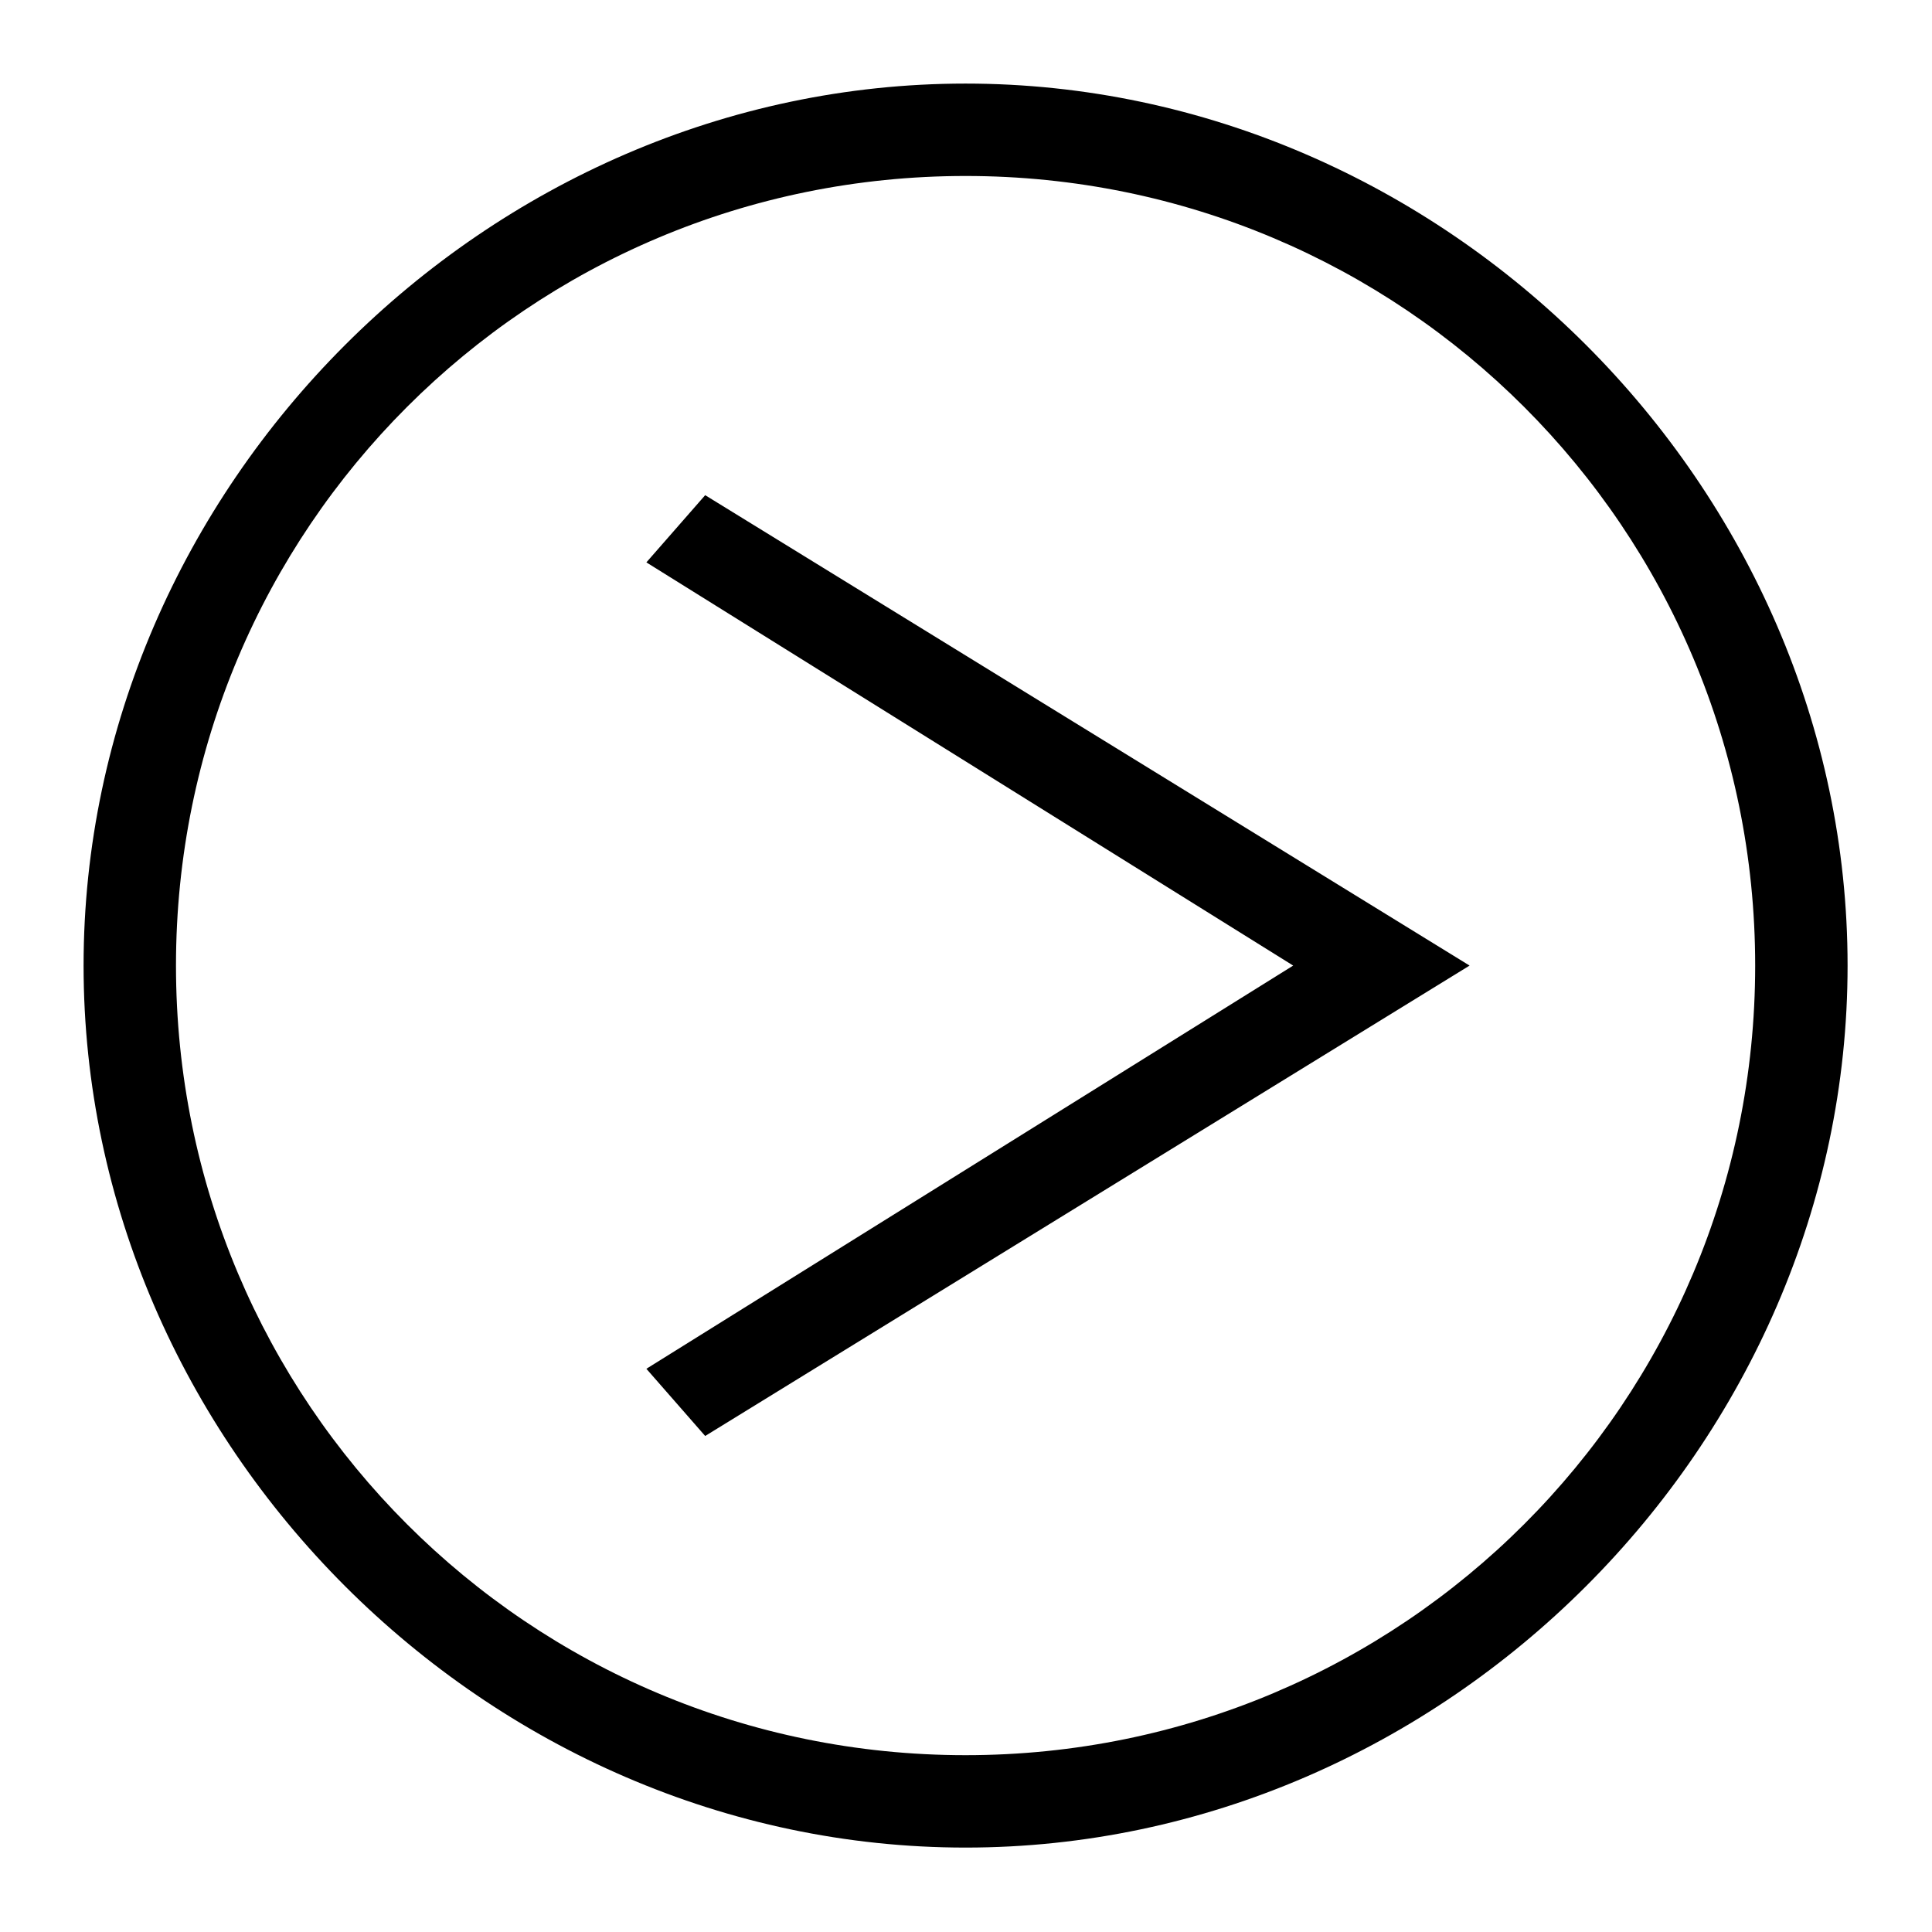 <svg xmlns="http://www.w3.org/2000/svg" viewBox="0 0 2300 2300"><path class="st0" d="M769.5 1629.5l70 80 910-560-910-560-70 80 770 480-770 480zm380 570c570 0 1050-480 1050-1050s-480-1050-1050-1050-1050 480-1050 1050 480 1050 1050 1050zm0-110c-520 0-940-420-940-940s420-940 940-940 940 420 940 940-420 940-940 940z"/></svg>